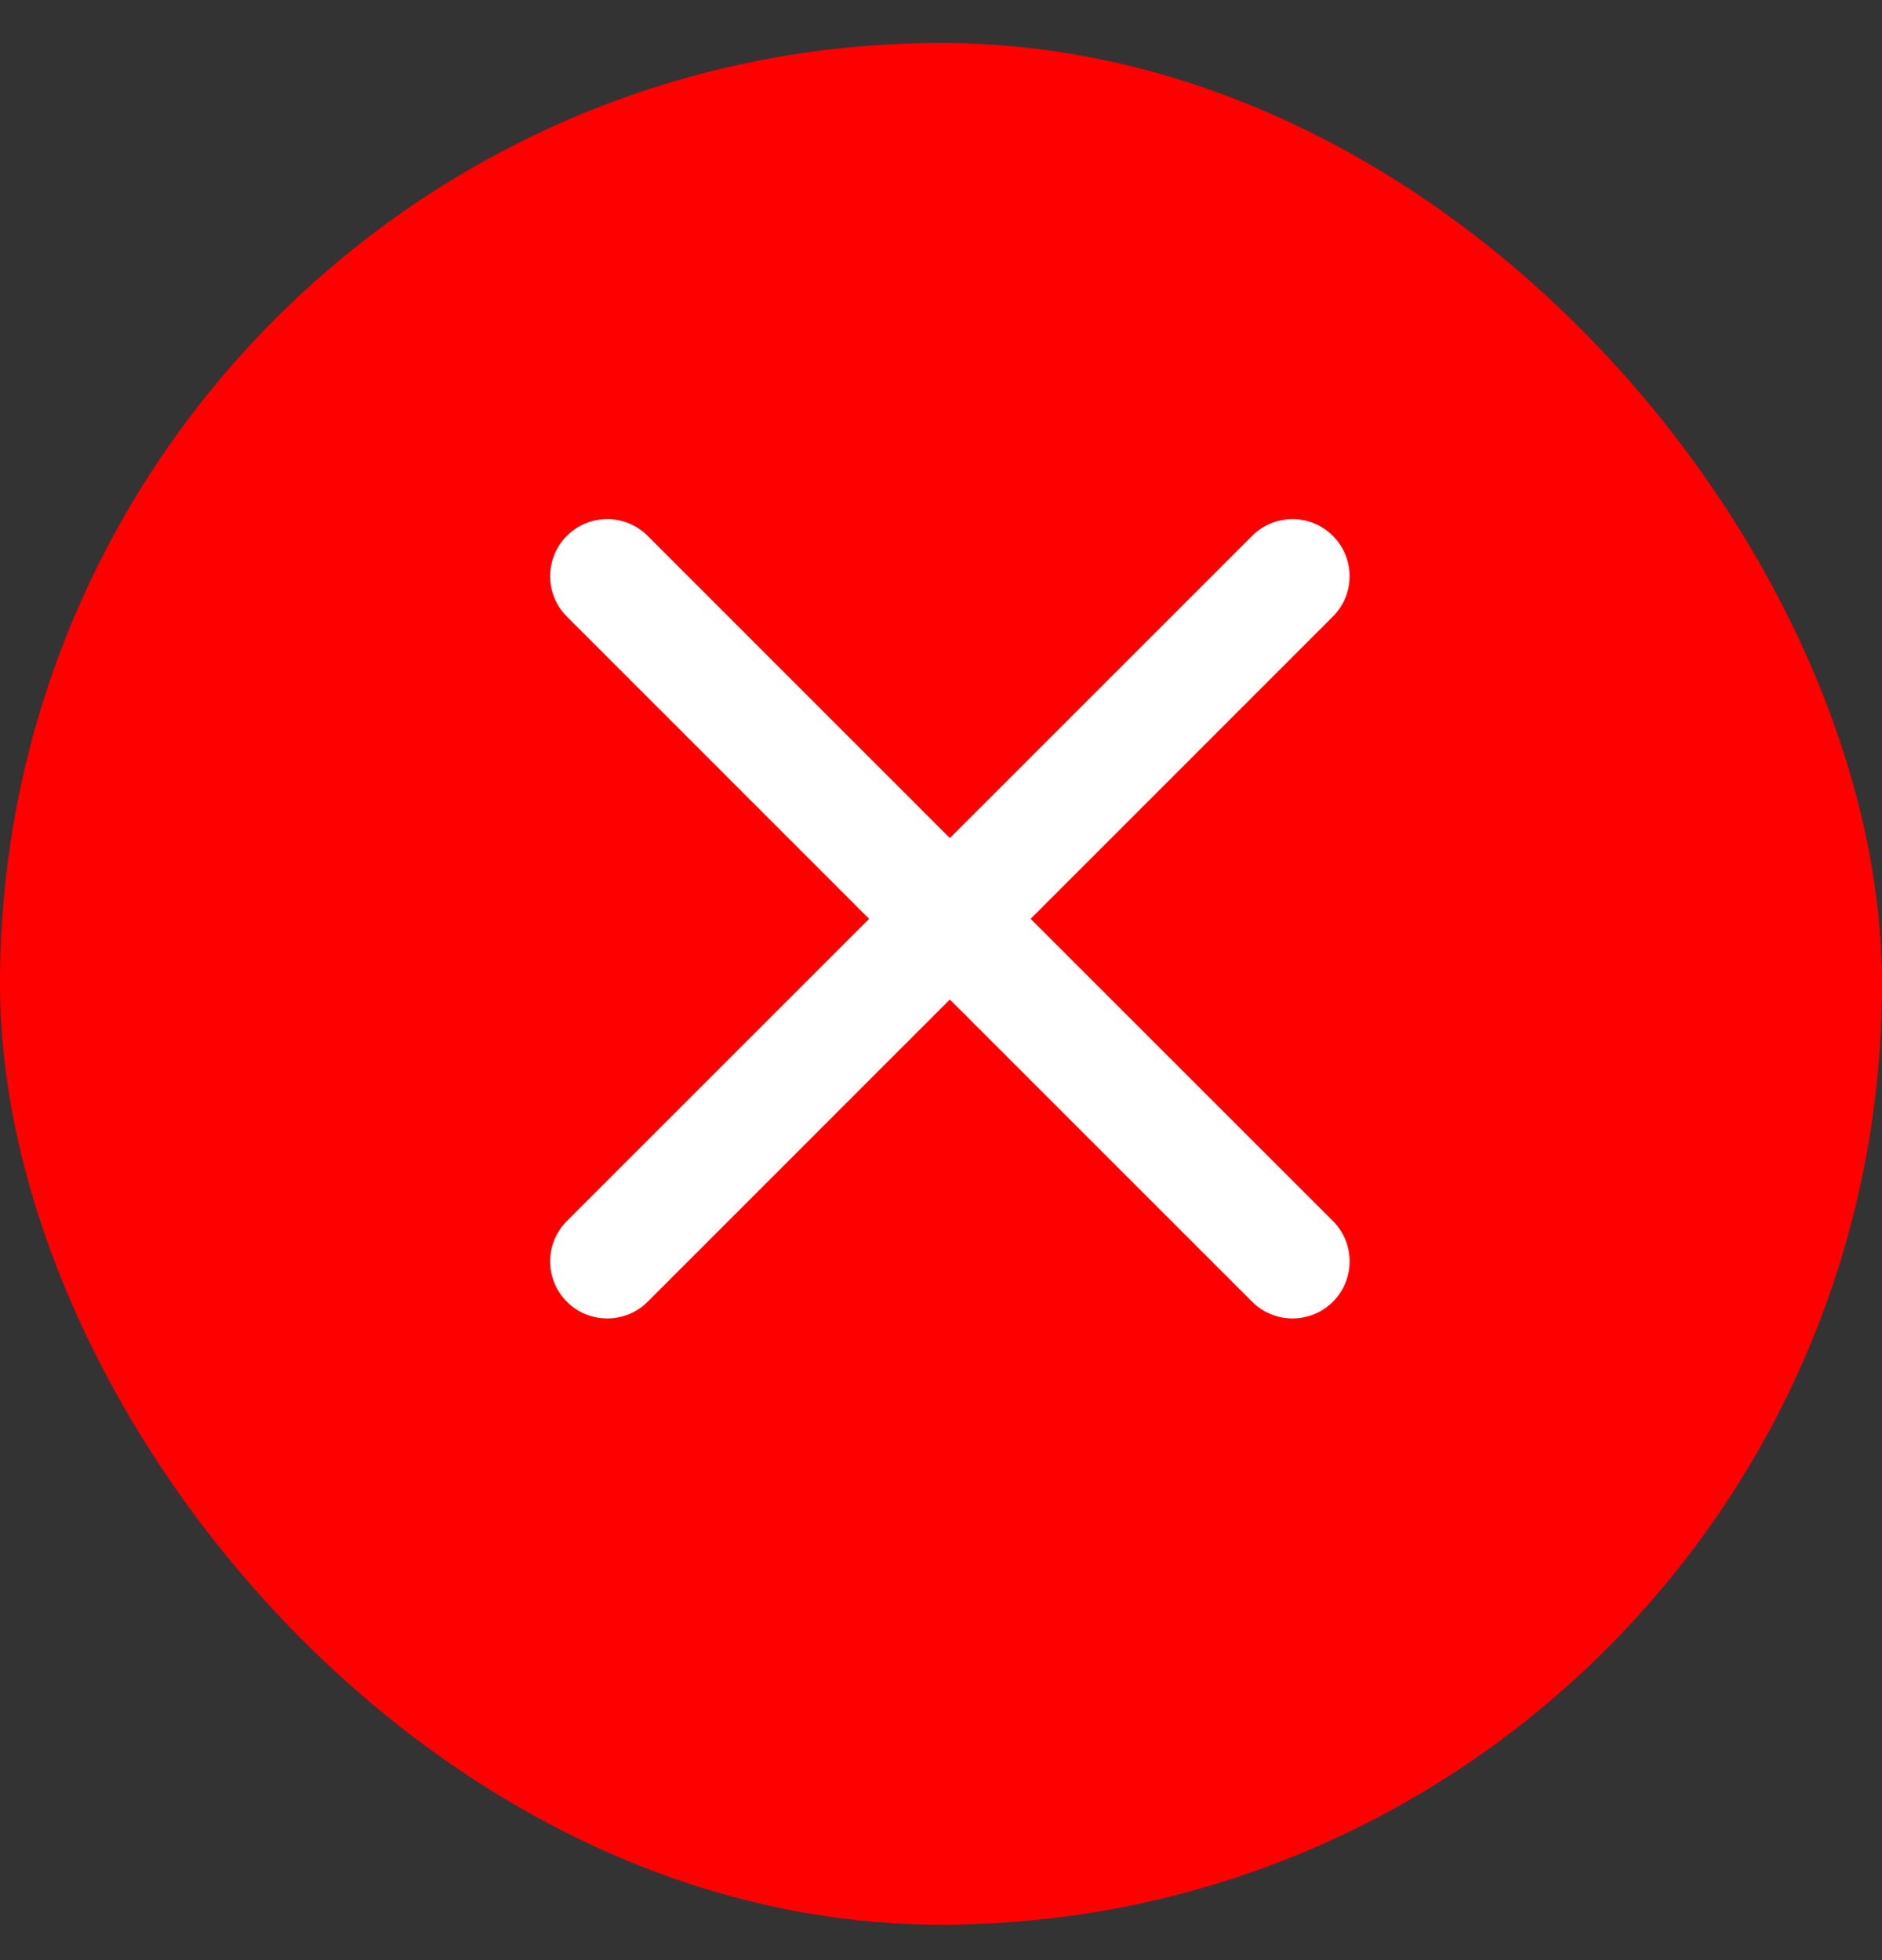 <svg width="24" height="25" viewBox="0 0 24 25" fill="none" xmlns="http://www.w3.org/2000/svg">
<rect x="0" y="0" width="24" height="25" fill="#333333" stroke="none"/>
<g id="close">
<rect y="0.548" width="24" height="24" rx="12" fill="#FF0000"/>
<path id="Vector" d="M8.259 6.834C7.974 6.55 7.513 6.55 7.229 6.834C6.945 7.119 6.945 7.58 7.229 7.864L11.083 11.719L7.229 15.573C6.945 15.857 6.945 16.319 7.229 16.603C7.513 16.887 7.974 16.887 8.259 16.603L12.113 12.748L15.968 16.603C16.252 16.887 16.713 16.887 16.998 16.603C17.282 16.319 17.282 15.857 16.998 15.573L13.143 11.719L16.997 7.864C17.282 7.58 17.282 7.119 16.997 6.834C16.713 6.55 16.252 6.55 15.968 6.834L12.113 10.689L8.259 6.834Z" fill="white"/>
</g>
</svg>
